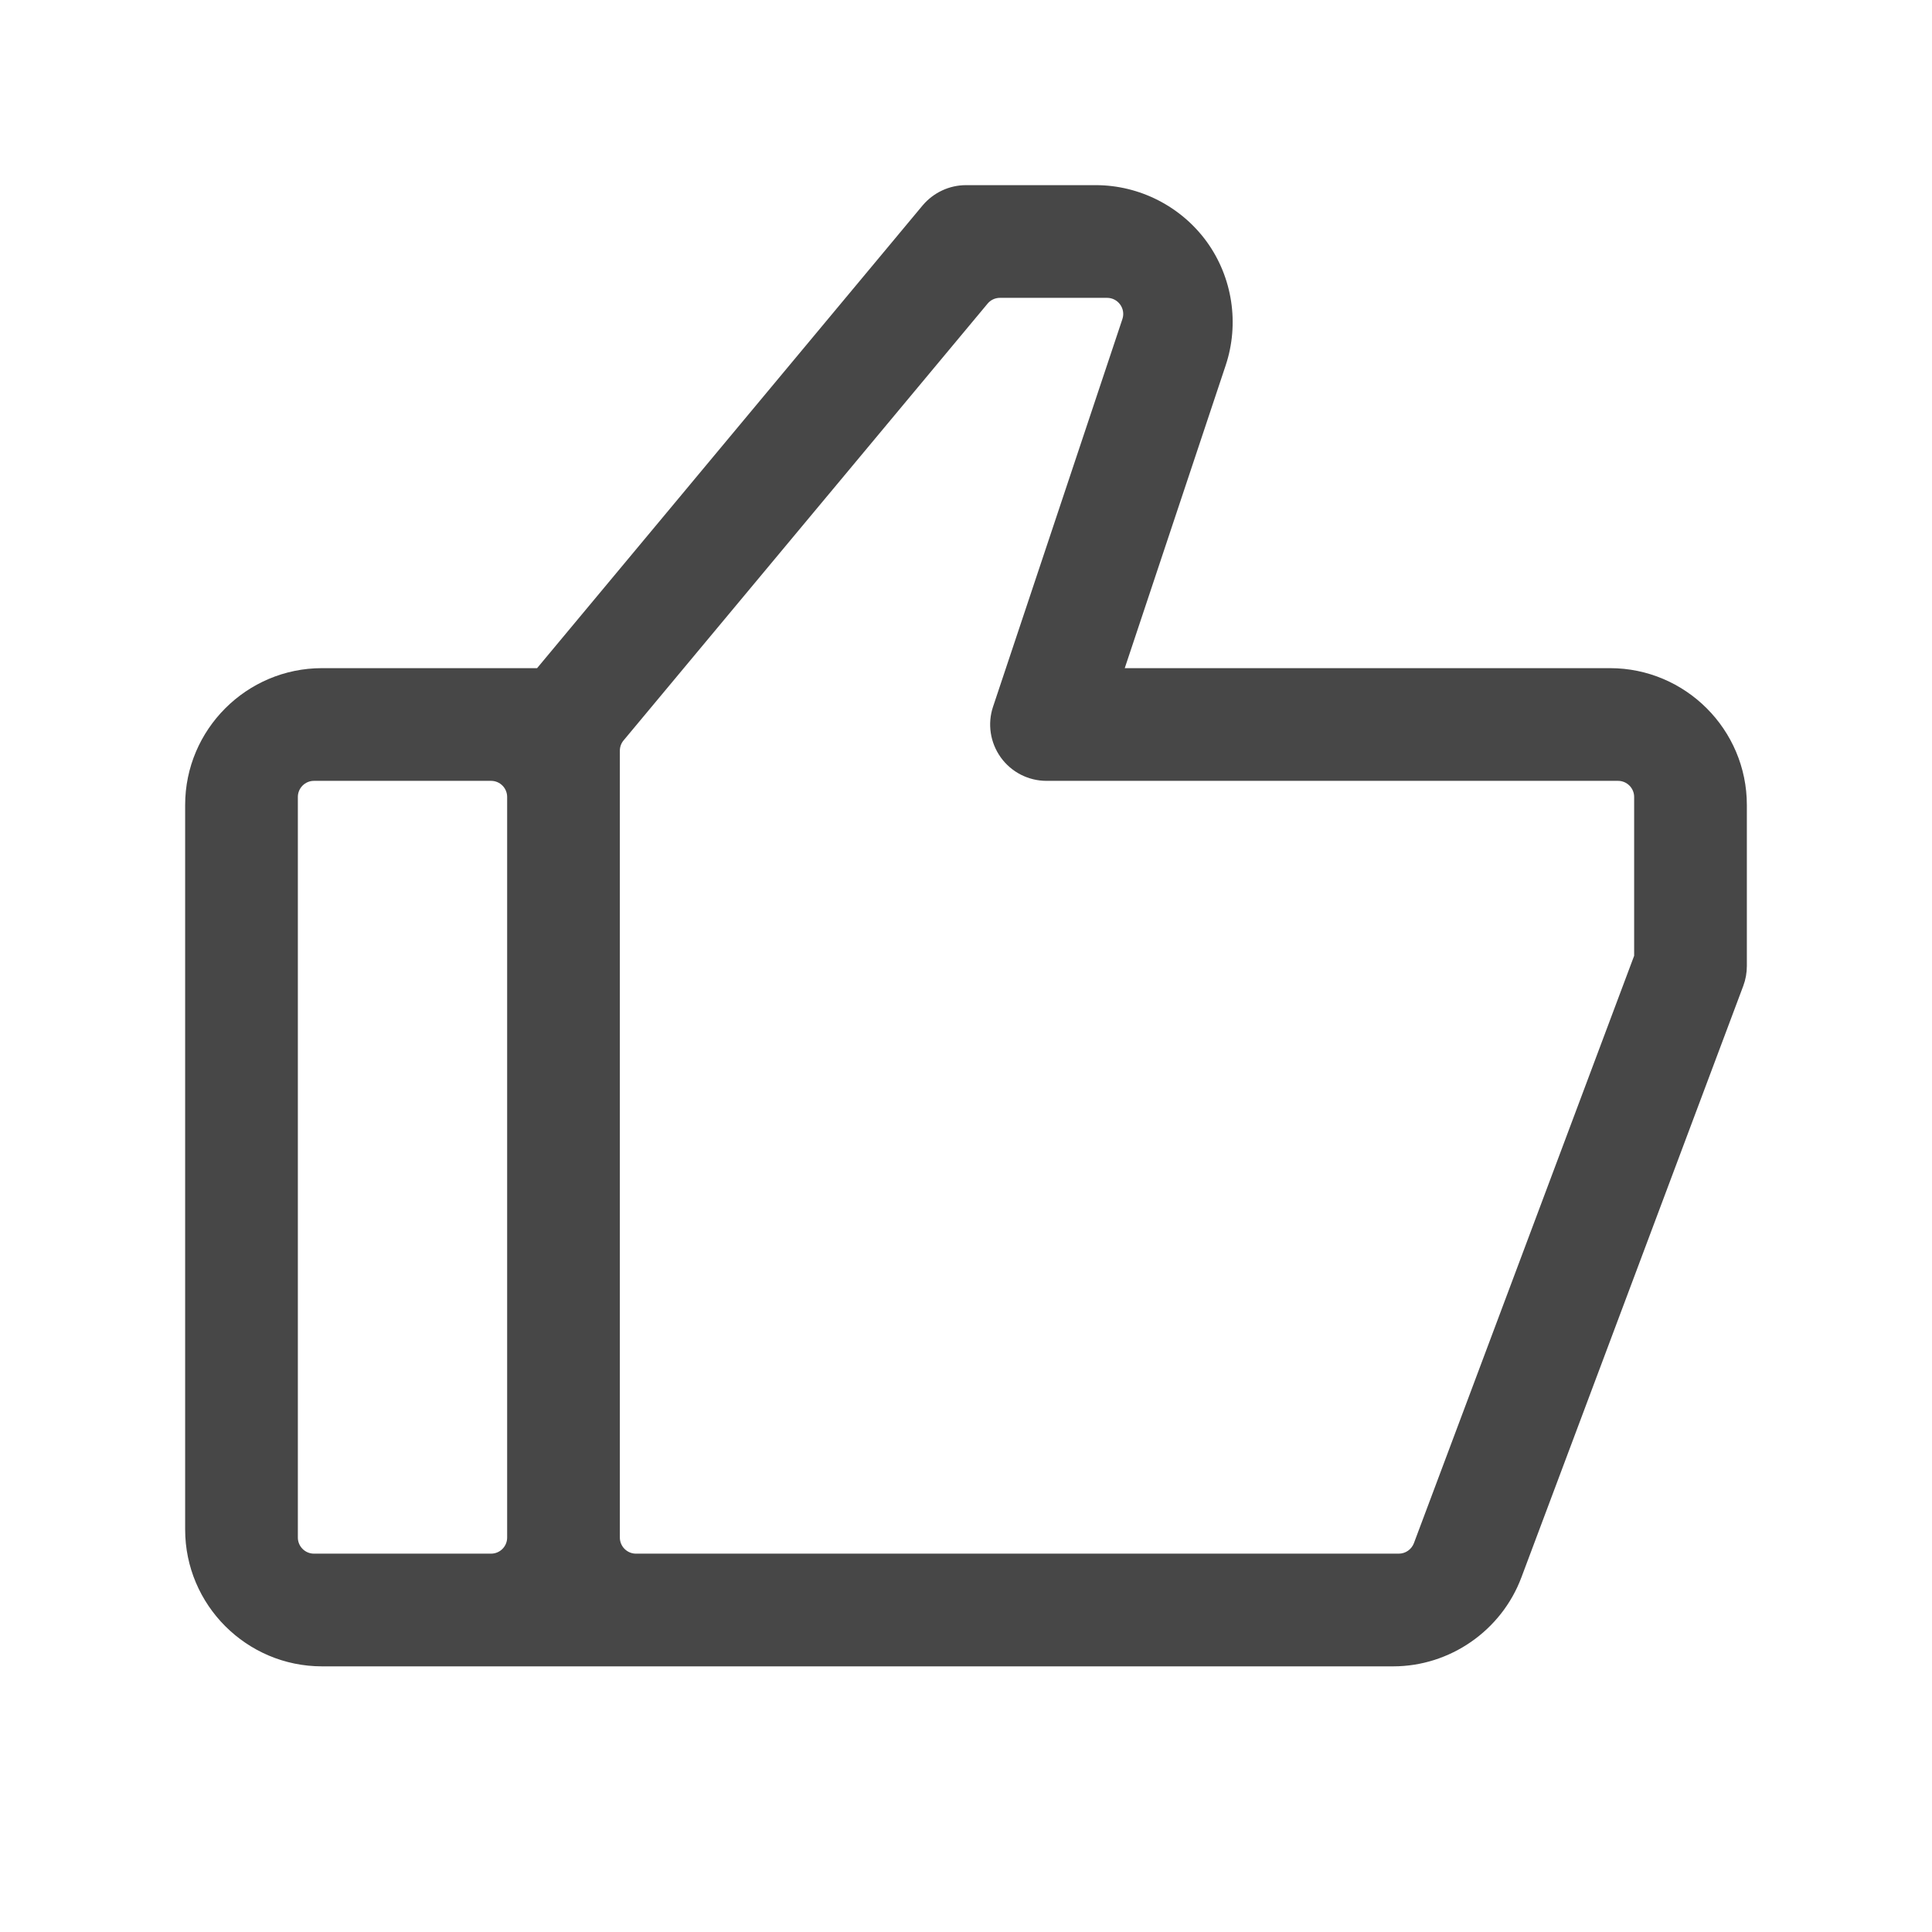 <svg width="24" height="24" viewBox="0 0 24 24" fill="none" xmlns="http://www.w3.org/2000/svg">
<path fill-rule="evenodd" clip-rule="evenodd" d="M15.226 4.538L13.972 8.3H20C20.937 8.3 21.7 9.063 21.7 10V12C21.7 12.085 21.685 12.168 21.656 12.246L18.899 19.596C18.651 20.257 18.011 20.7 17.307 20.7H4C3.063 20.7 2.3 19.937 2.3 19V10C2.3 9.063 3.063 8.3 4 8.3H6.672L11.461 2.552C11.596 2.392 11.793 2.3 12 2.3H13.612C14.157 2.3 14.674 2.565 14.993 3.006C15.311 3.448 15.398 4.021 15.226 4.538ZM6.3 9.9C6.3 9.79 6.211 9.7 6.1 9.7H3.9C3.79 9.7 3.7 9.79 3.7 9.9V19.1C3.7 19.21 3.79 19.3 3.9 19.3H6.1C6.211 19.3 6.3 19.21 6.3 19.1V9.9ZM17.376 19.3C17.46 19.3 17.534 19.248 17.564 19.17L20.3 11.873V9.9C20.3 9.79 20.21 9.7 20.1 9.7H13C12.775 9.7 12.564 9.592 12.432 9.409C12.3 9.225 12.265 8.991 12.336 8.779L13.943 3.963C13.986 3.834 13.889 3.7 13.753 3.7H12.421C12.362 3.7 12.306 3.726 12.268 3.772L7.746 9.198C7.716 9.234 7.7 9.279 7.7 9.326V19.1C7.7 19.21 7.79 19.3 7.9 19.3H17.376Z" fill="#474747"/>
</svg>
